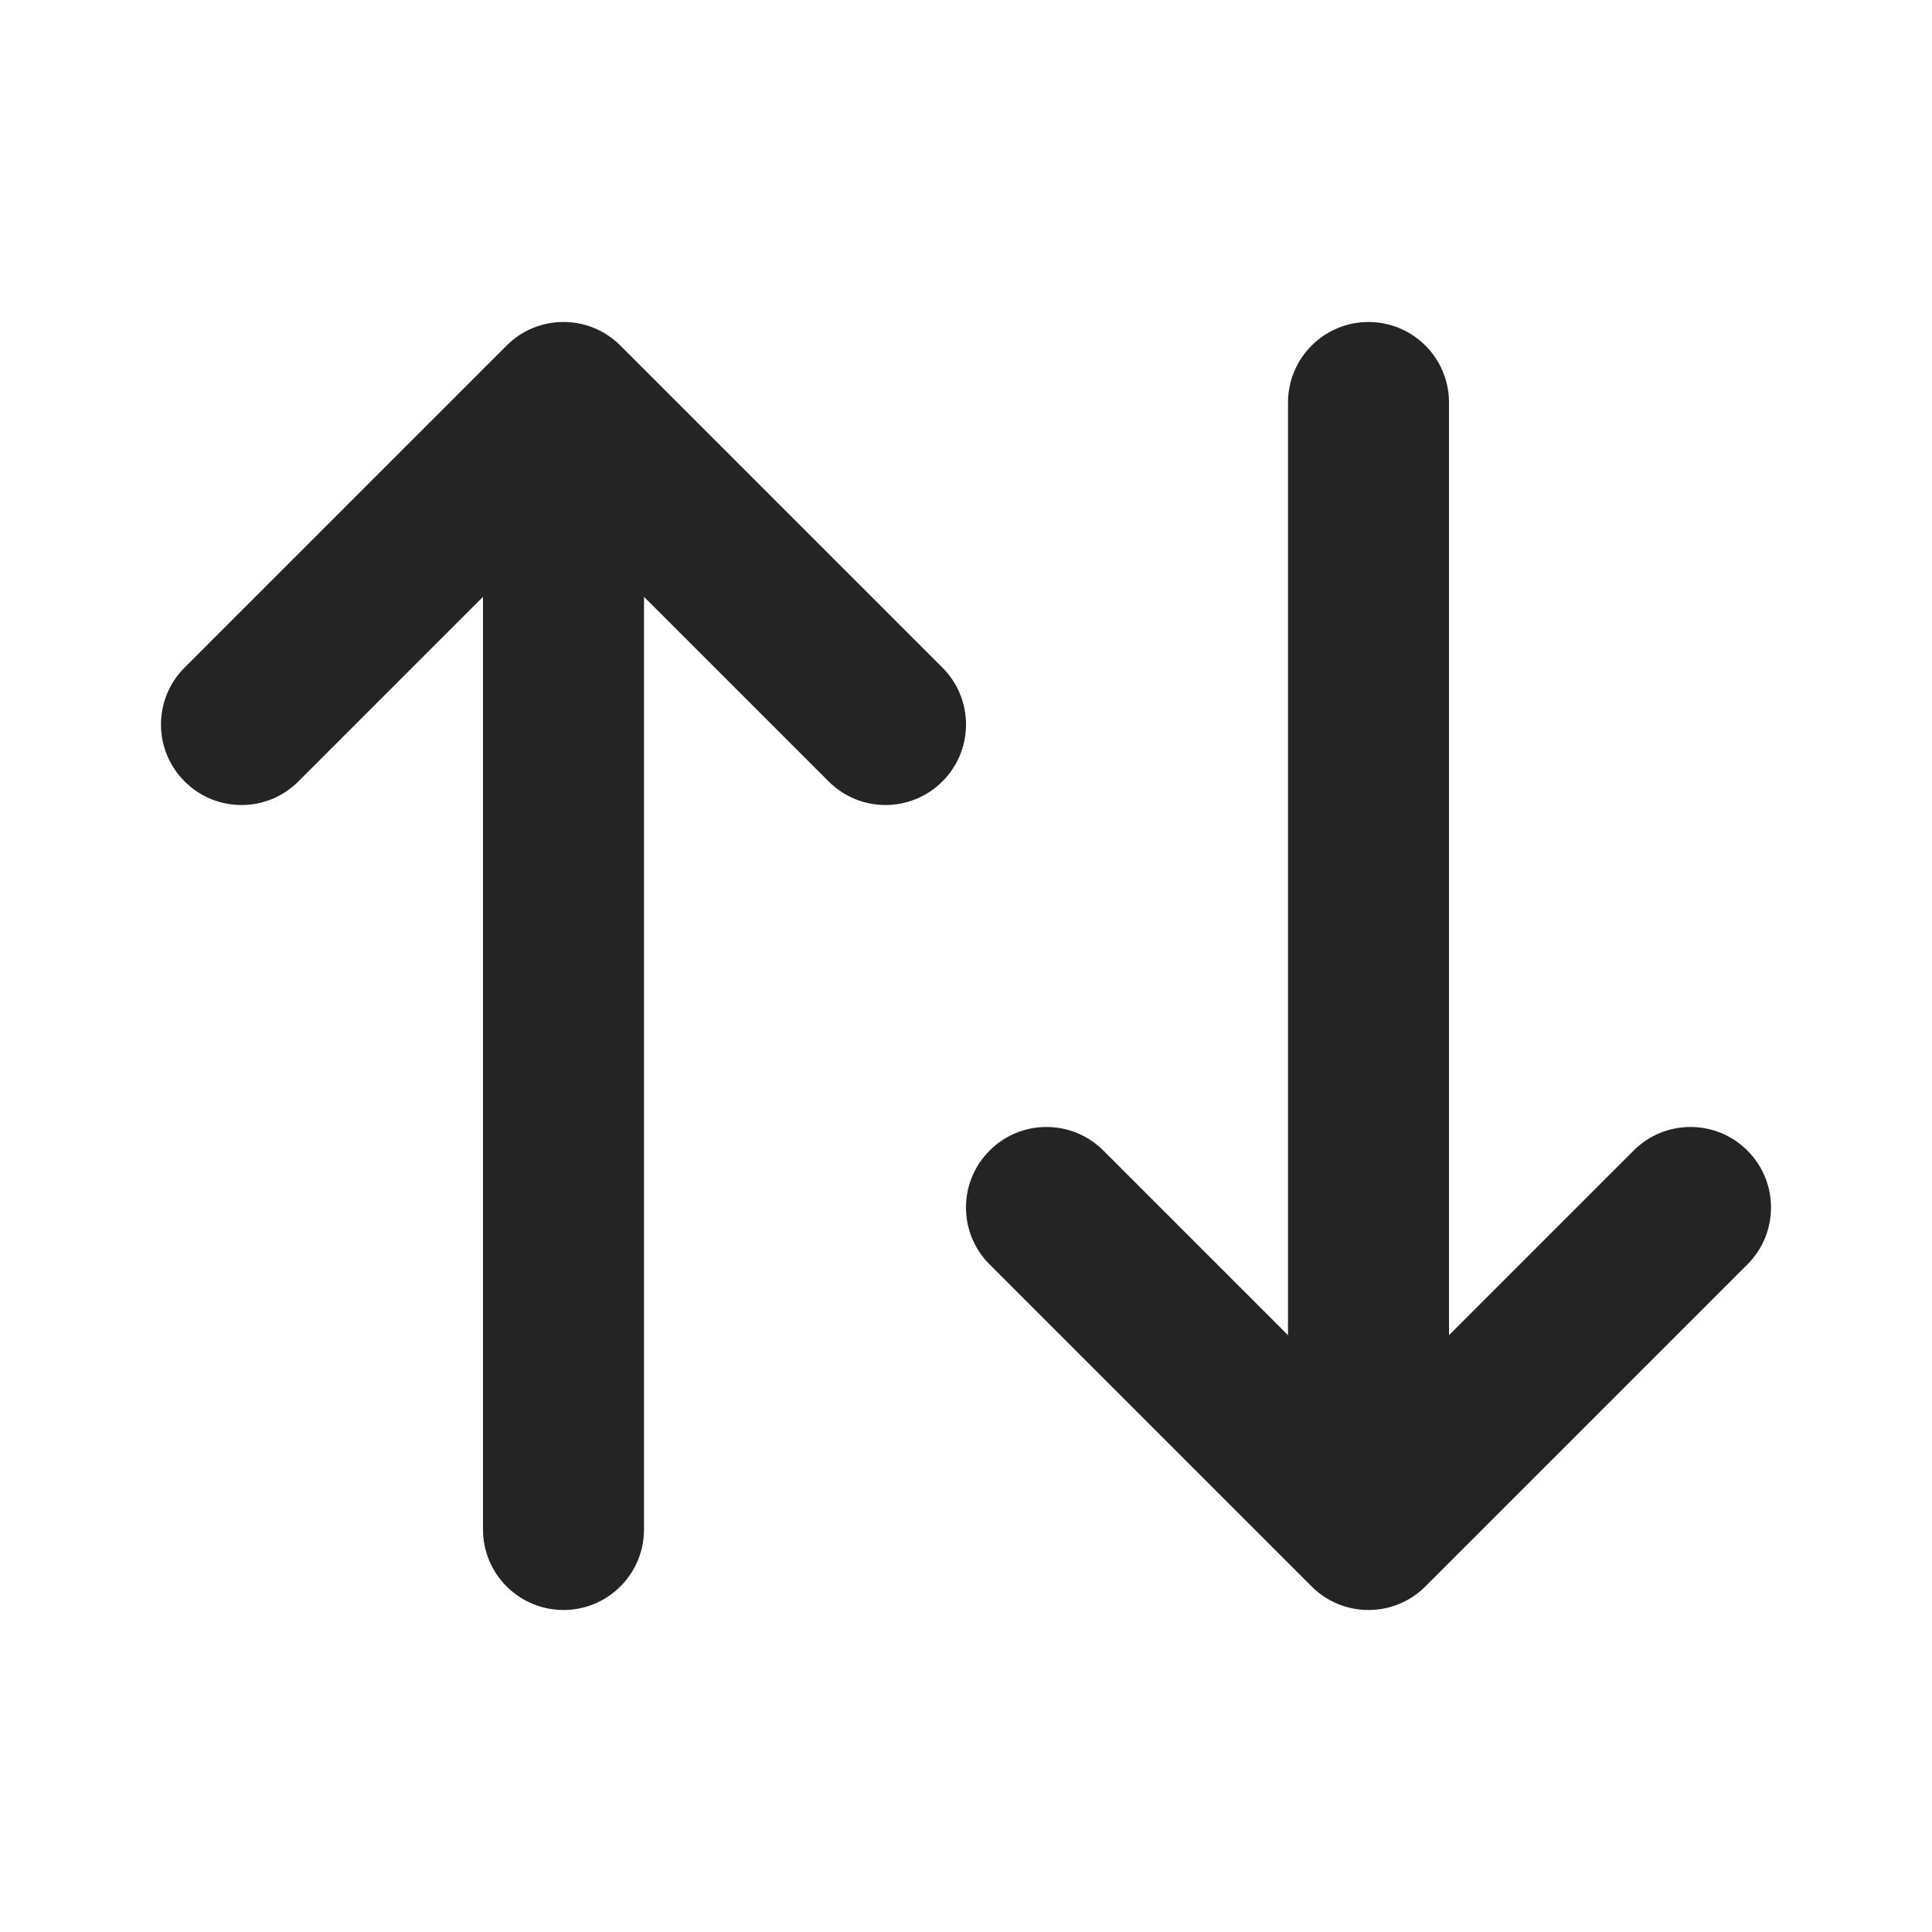 <svg width="24" height="24" viewBox="0 0 24 24" fill="none" xmlns="http://www.w3.org/2000/svg">
<path fill-rule="evenodd" clip-rule="evenodd" d="M6.293 4.293C6.683 3.902 7.317 3.902 7.707 4.293L11.707 8.293C12.098 8.683 12.098 9.317 11.707 9.707C11.316 10.098 10.683 10.098 10.293 9.707L8 7.414V19C8 19.552 7.552 20 7 20C6.448 20 6 19.552 6 19V7.414L3.707 9.707C3.317 10.098 2.683 10.098 2.293 9.707C1.902 9.317 1.902 8.683 2.293 8.293L6.293 4.293ZM17 4C17.552 4 18 4.448 18 5V16.586L20.293 14.293C20.683 13.902 21.317 13.902 21.707 14.293C22.098 14.684 22.098 15.317 21.707 15.707L17.707 19.707C17.52 19.895 17.265 20 17 20C16.735 20 16.48 19.895 16.293 19.707L12.293 15.707C11.902 15.317 11.902 14.684 12.293 14.293C12.683 13.902 13.316 13.902 13.707 14.293L16 16.586V5C16 4.448 16.448 4 17 4Z" fill="#242424"/>
</svg>
